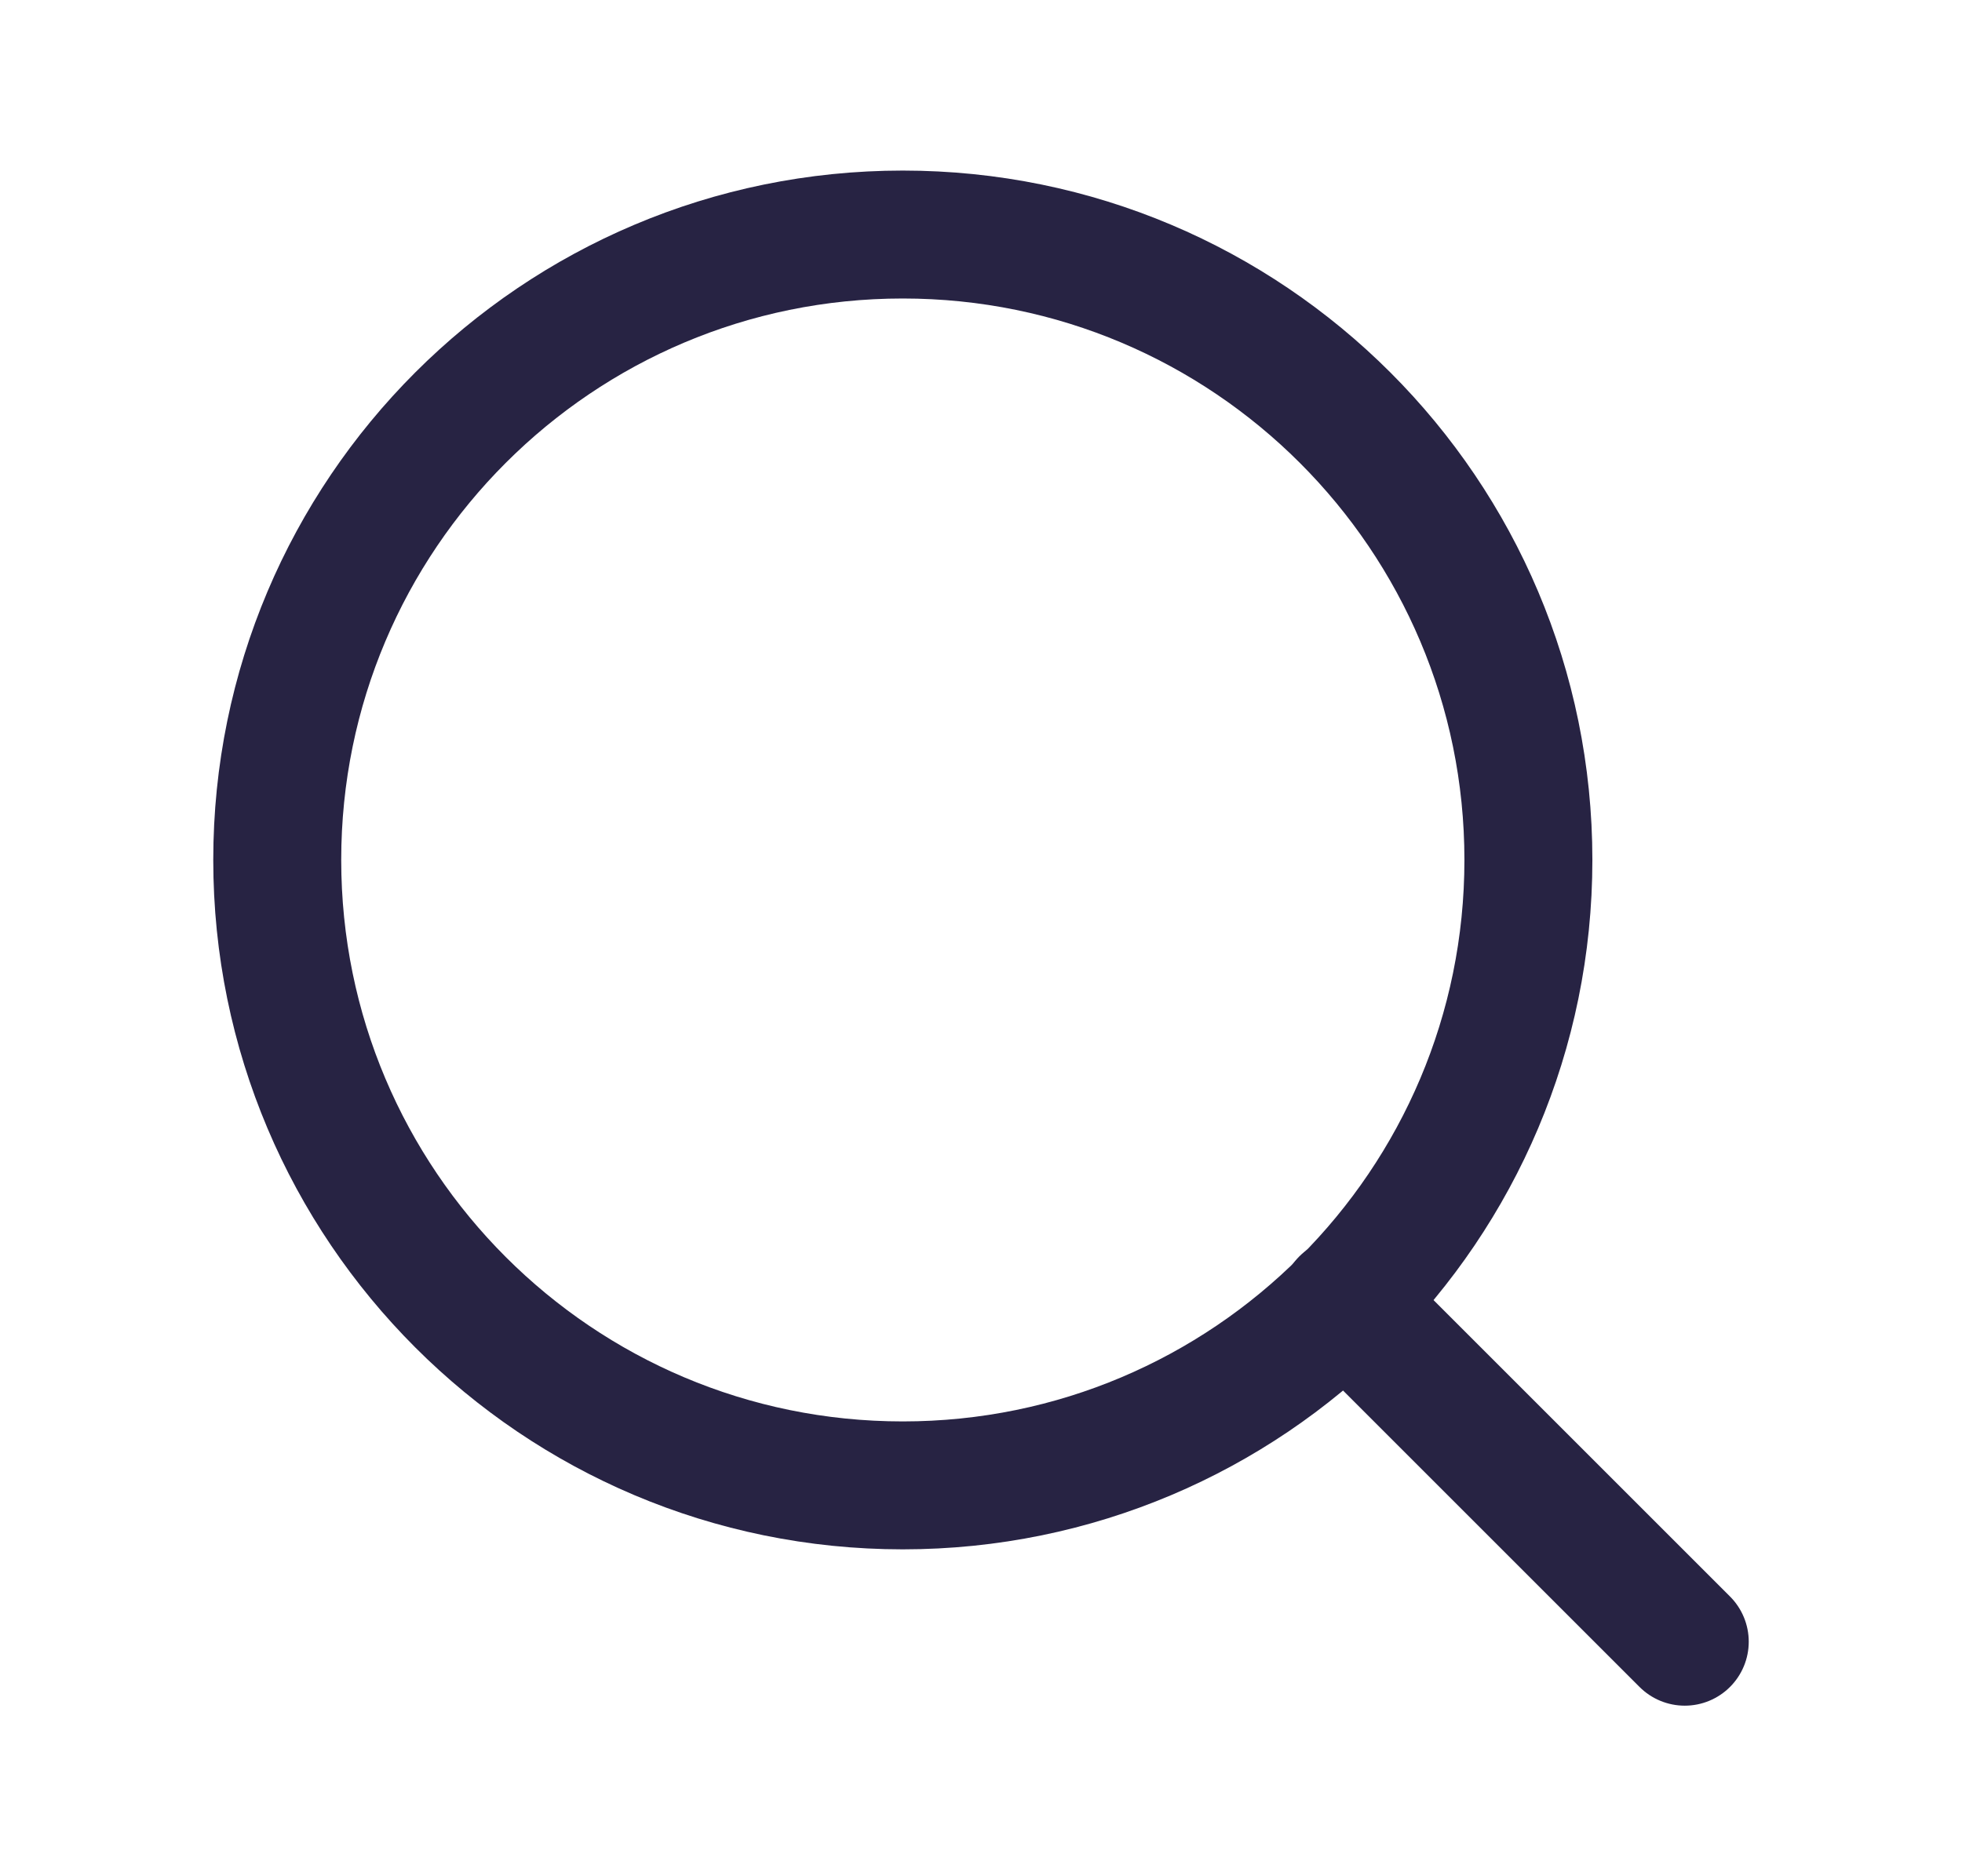 <svg width="23" height="22" viewBox="0 0 23 22" fill="none" xmlns="http://www.w3.org/2000/svg">
<g id="search 1">
<path id="Vector" d="M10.583 17.417C14.633 17.417 17.917 14.133 17.917 10.083C17.917 6.033 14.633 2.75 10.583 2.75C6.533 2.75 3.25 6.033 3.25 10.083C3.25 14.133 6.533 17.417 10.583 17.417Z" stroke="#272343" stroke-width="1.5" stroke-linecap="round" stroke-linejoin="round"/>
<path id="Vector_2" d="M19.75 19.25L15.762 15.262" stroke="#272343" stroke-width="1.5" stroke-linecap="round" stroke-linejoin="round"/>
</g>
</svg>
